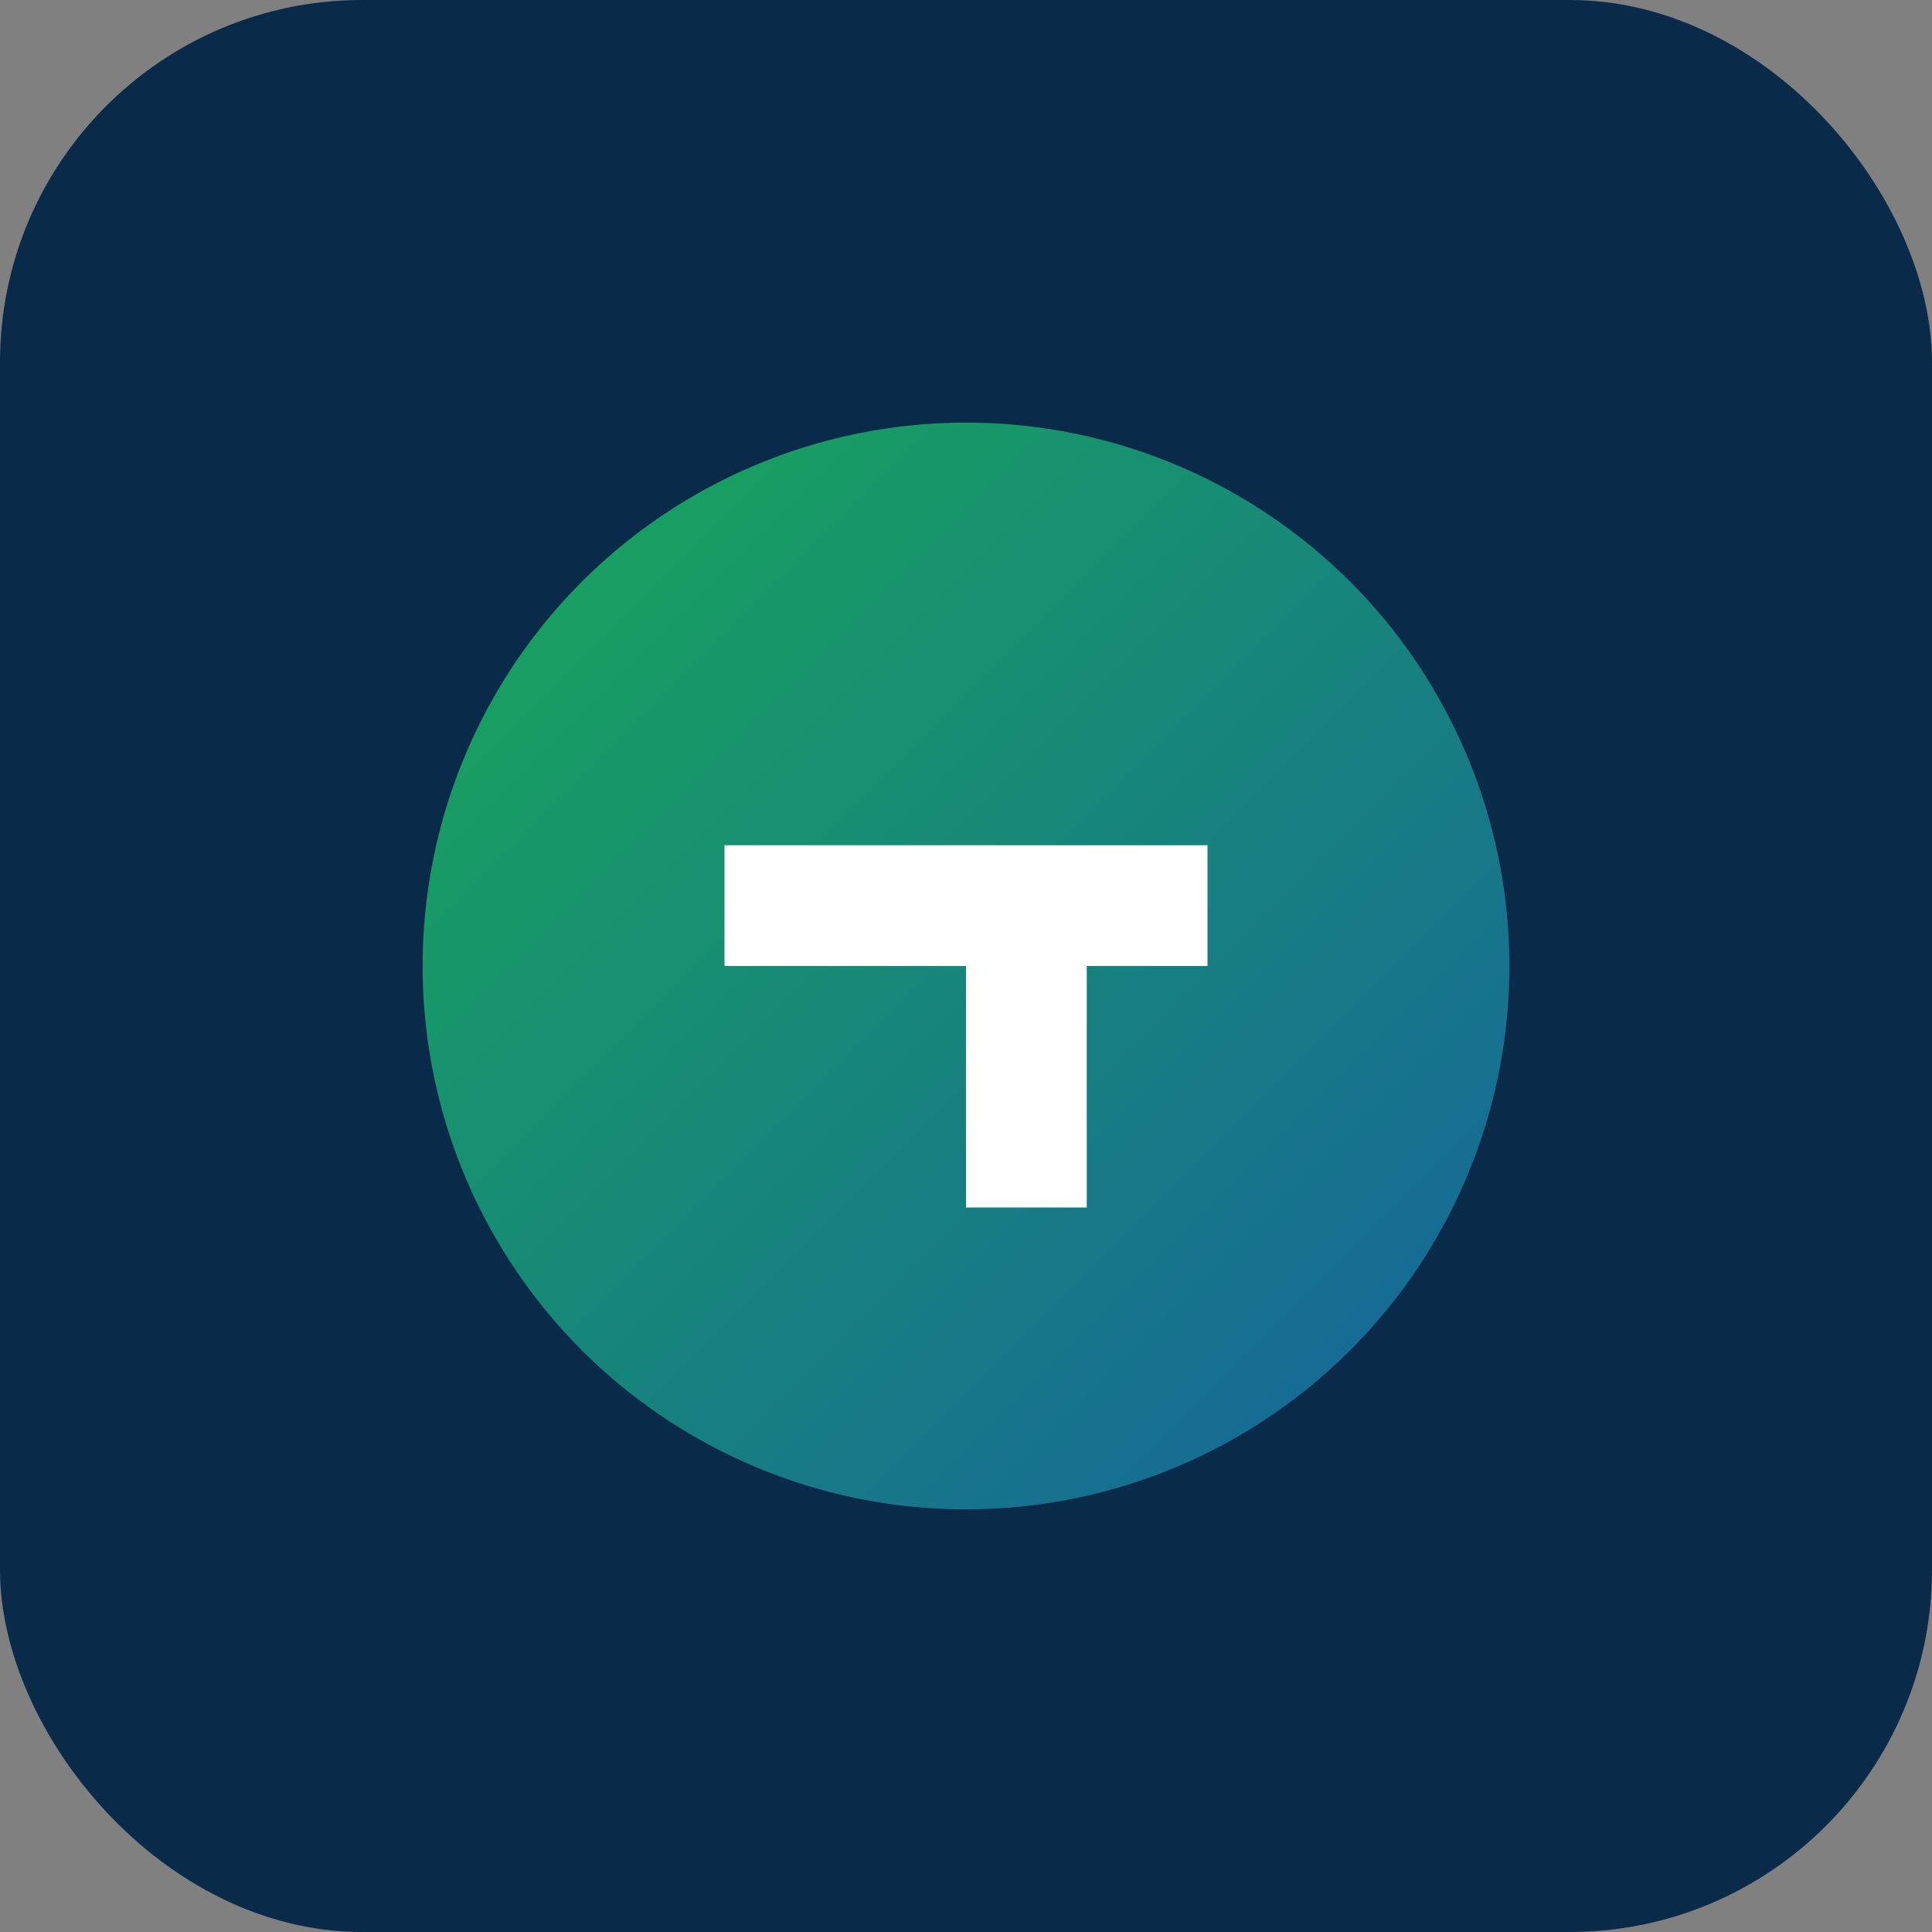 <svg xmlns="http://www.w3.org/2000/svg" width="128" height="128" viewBox="0 0 128 128" role="img" aria-label="PromptCademy logo">
  <rect x="0" y="0" width="128" height="128" fill="#808080" stroke="none"/>
  <defs>
    <linearGradient id="g" x1="0" y1="0" x2="1" y2="1">
      <stop offset="0%" stop-color="#18a957"/>
      <stop offset="100%" stop-color="#16629e"/>
    </linearGradient>
  </defs>
  <rect rx="24" ry="24" width="128" height="128" fill="#0a2a4a"/>
  <circle cx="64" cy="64" r="36" fill="url(#g)"/>
  <path d="M48 56h32v8H72v16h-8V64H48z" fill="#fff"/>
</svg>
